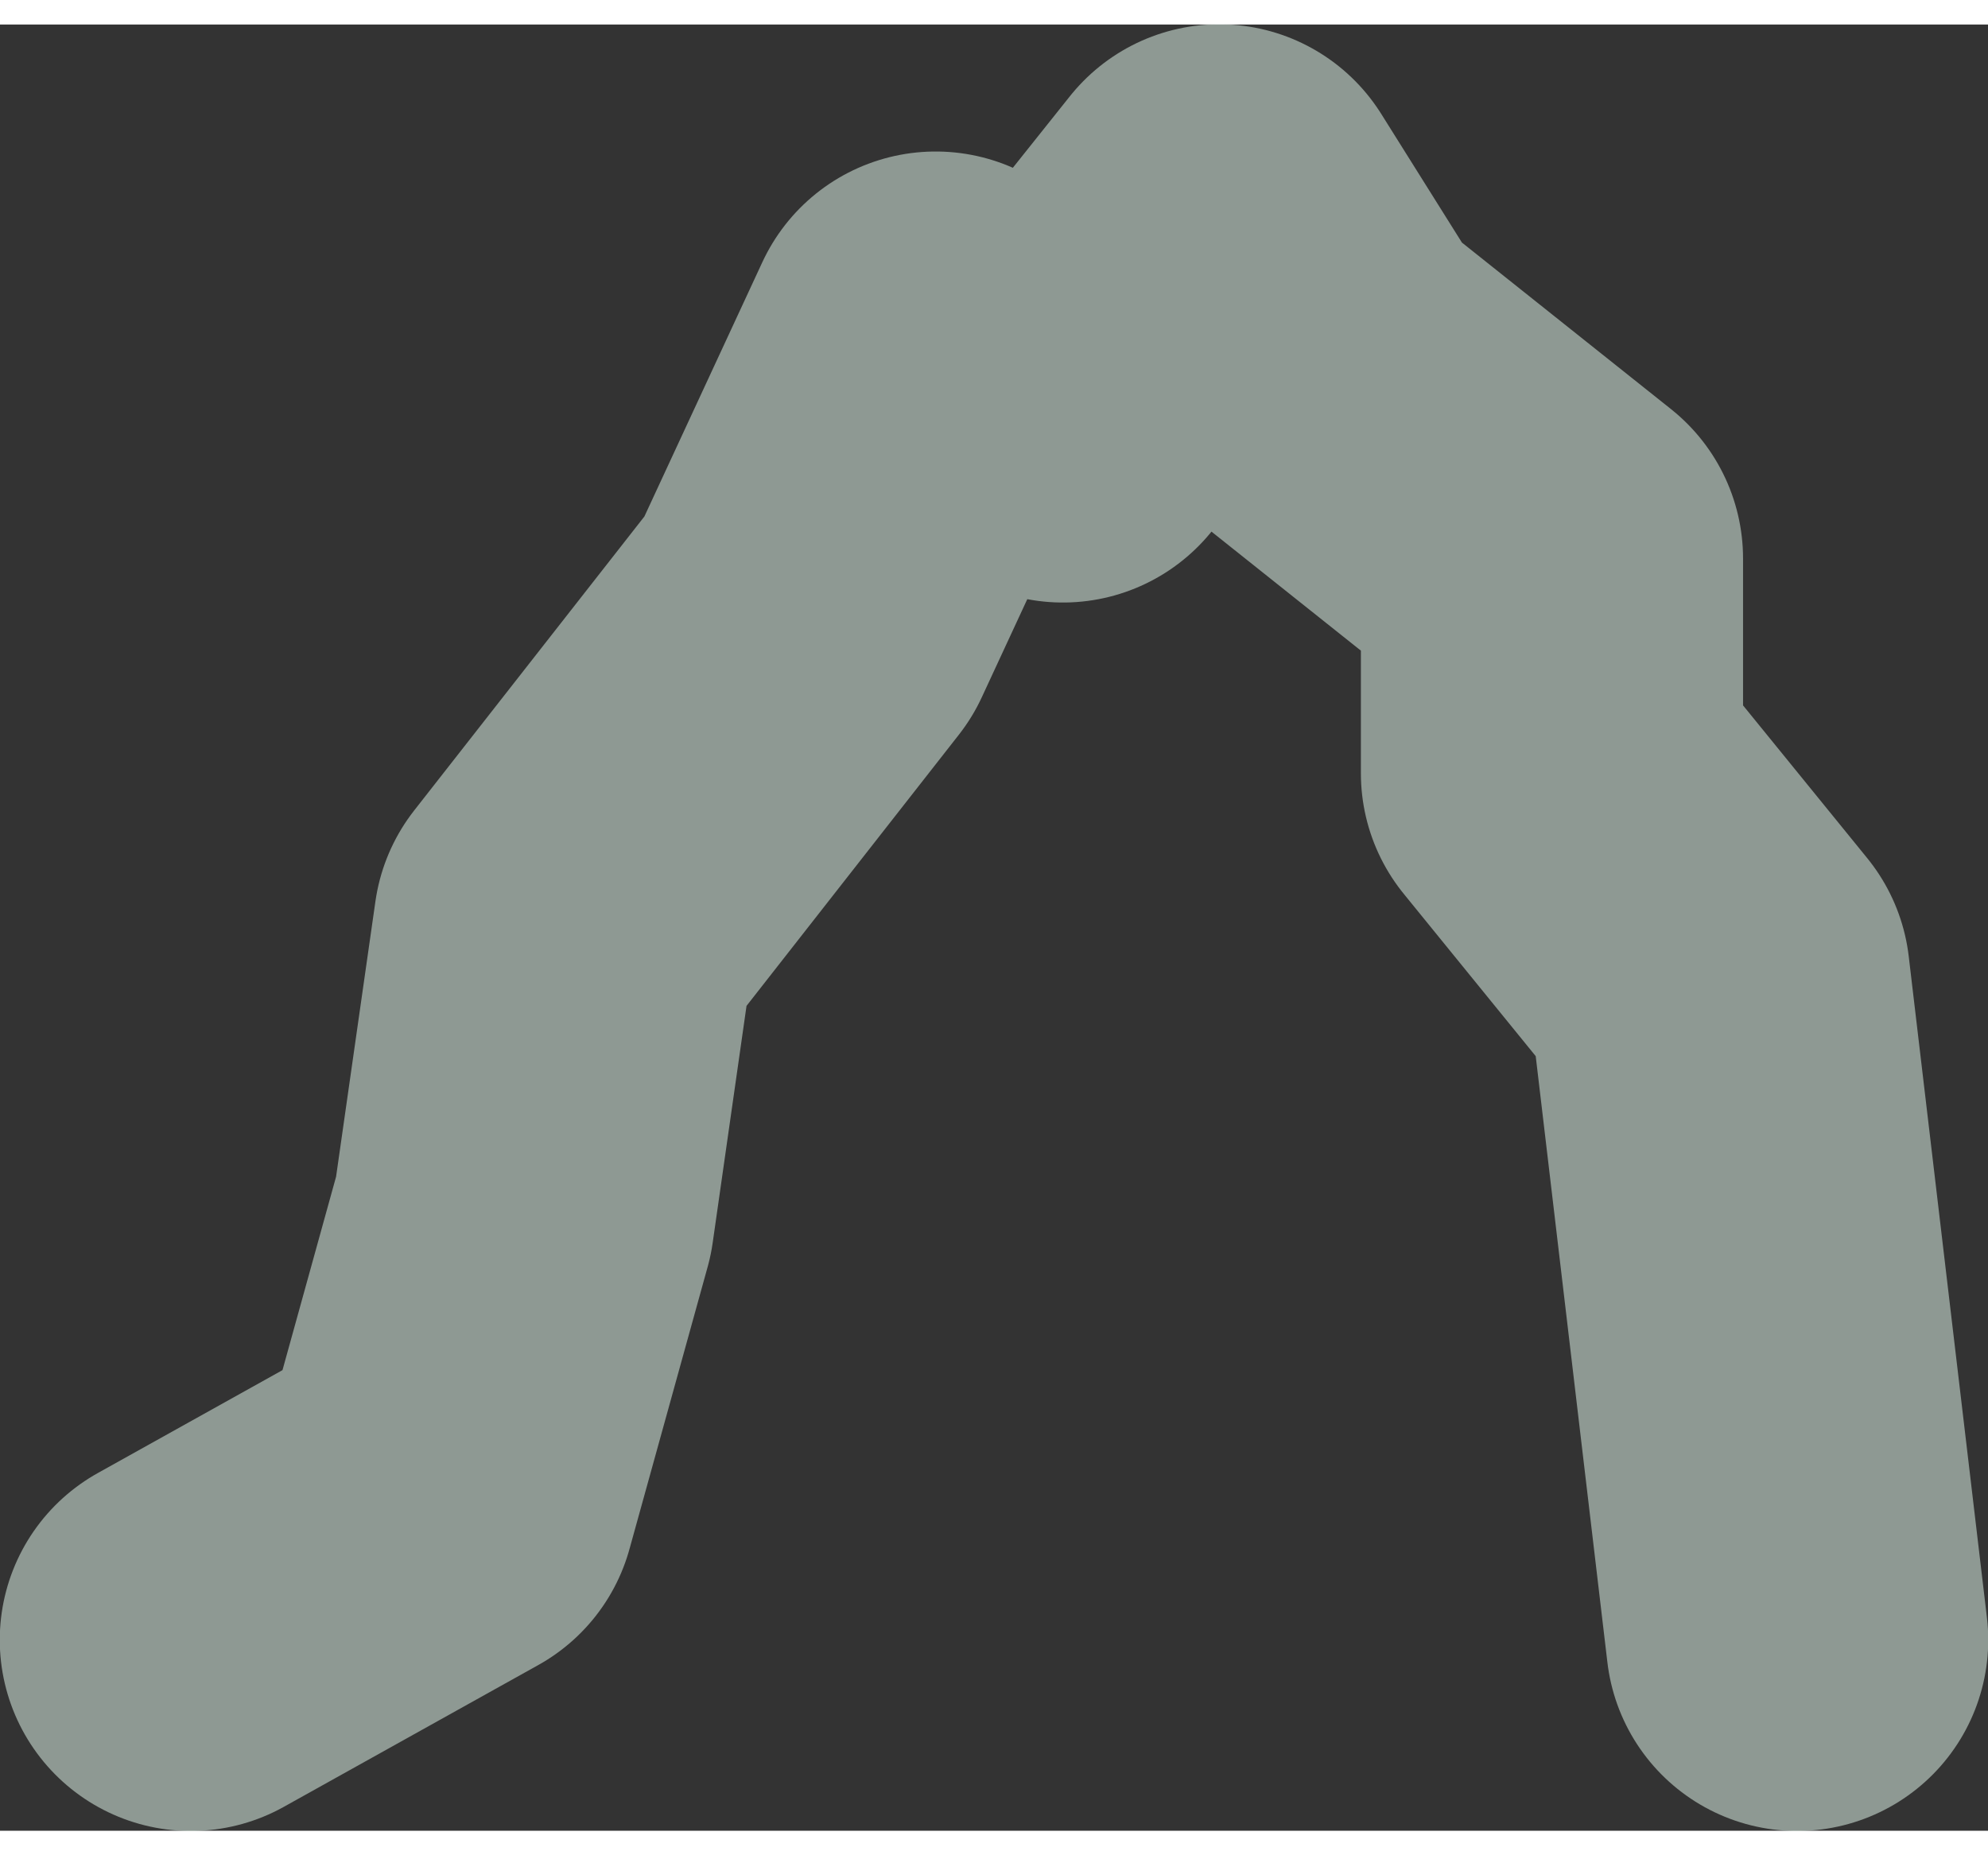 <?xml version="1.0" encoding="UTF-8"?>
<!DOCTYPE svg PUBLIC "-//W3C//DTD SVG 1.0//EN" "http://www.w3.org/TR/2001/REC-SVG-20010904/DTD/svg10.dtd">
<!-- Creator: CorelDRAW X6 -->
<svg xmlns="http://www.w3.org/2000/svg" xml:space="preserve" width="15px" height="14px" version="1.0" shape-rendering="geometricPrecision" text-rendering="geometricPrecision" image-rendering="optimizeQuality" fill-rule="evenodd" clip-rule="evenodd"
viewBox="0 0 1500 1363"
 xmlns:xlink="http://www.w3.org/1999/xlink">
 <rect x="0" y="0" width="1500" height="1363" fill="#333333" stroke="none"/>
 <g id="_5024.cgm:type:overlay">
  <IC_ColorNameTable/>
  <PictureProperties/>
  <polyline fill="none" fill-opacity="0.502" stroke="#EAFFF4" stroke-width="288.346" stroke-linecap="round" stroke-linejoin="round" stroke-opacity="0.502" points="144,1219 336,1112 395,899 426,682 610,447 706,240 802,292 920,144 994,262 1171,403 1171,565 1297,720 1356,1219 "/>
 </g>
</svg>
